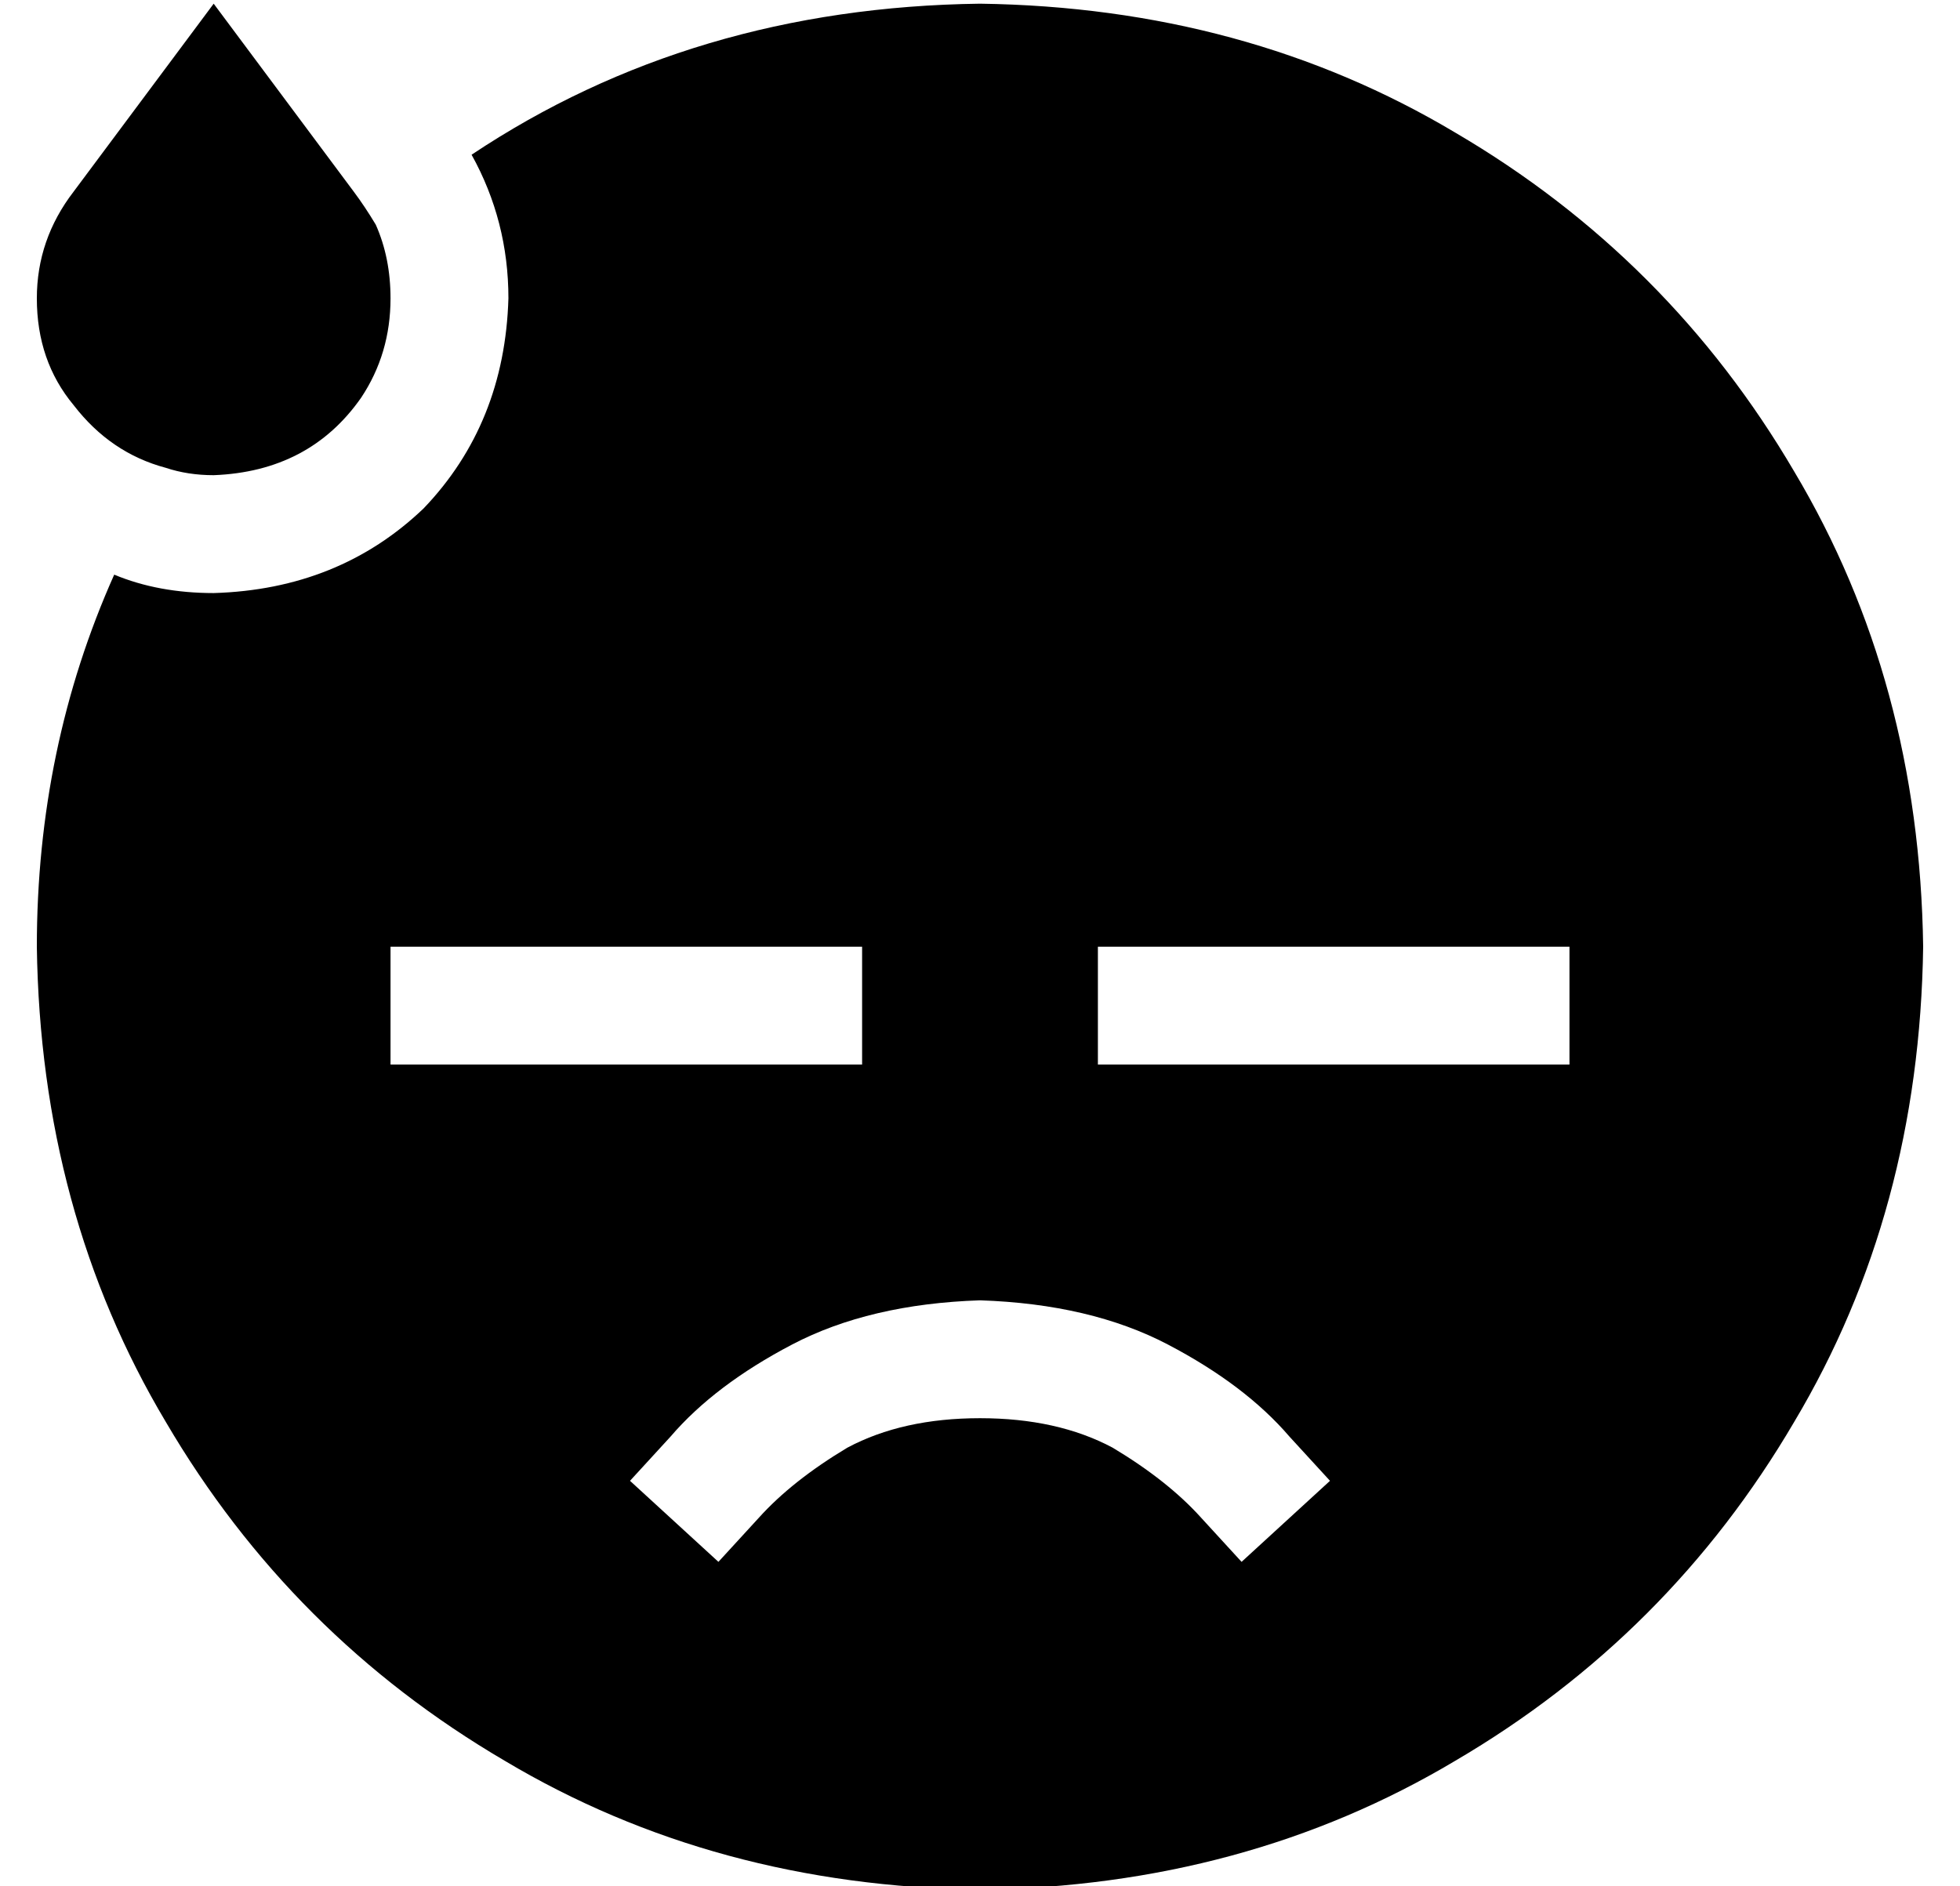 <?xml version="1.0" standalone="no"?>
<!DOCTYPE svg PUBLIC "-//W3C//DTD SVG 1.1//EN" "http://www.w3.org/Graphics/SVG/1.1/DTD/svg11.dtd" >
<svg xmlns="http://www.w3.org/2000/svg" xmlns:xlink="http://www.w3.org/1999/xlink" version="1.1" viewBox="-10 -40 532 512">
   <path fill="currentColor"
d="M48 -39l38 51l-38 -51l38 51q3 4 6 9q4 9 4 20q0 15 -8 27q-14 20 -40 21q-7 0 -13 -2v0v0q-15 -4 -25 -17q-10 -12 -10 -29q0 -16 10 -29l38 -51v0zM128 41q0 -21 -10 -39q60 -40 138 -41q72 1 129 35q58 34 92 92q34 57 35 129q-1 72 -35 129q-34 58 -92 92
q-57 34 -129 35q-72 -1 -129 -35q-58 -34 -92 -92q-34 -57 -35 -129q0 -54 21 -101q12 5 27 5q34 -1 57 -23q22 -23 23 -57v0zM316 372l11 12l-11 -12l11 12l24 -22v0l-11 -12v0q-12 -14 -33 -25t-51 -12q-30 1 -51 12t-33 25l-11 12v0l24 22v0l11 -12v0q9 -10 24 -19
q15 -8 36 -8t36 8q15 9 24 19v0zM96 217v32v-32v32h16h112v-32v0h-16h-112zM304 217h-16h16h-16v32v0h16h112v-32v0h-16h-96z" />
</svg>
